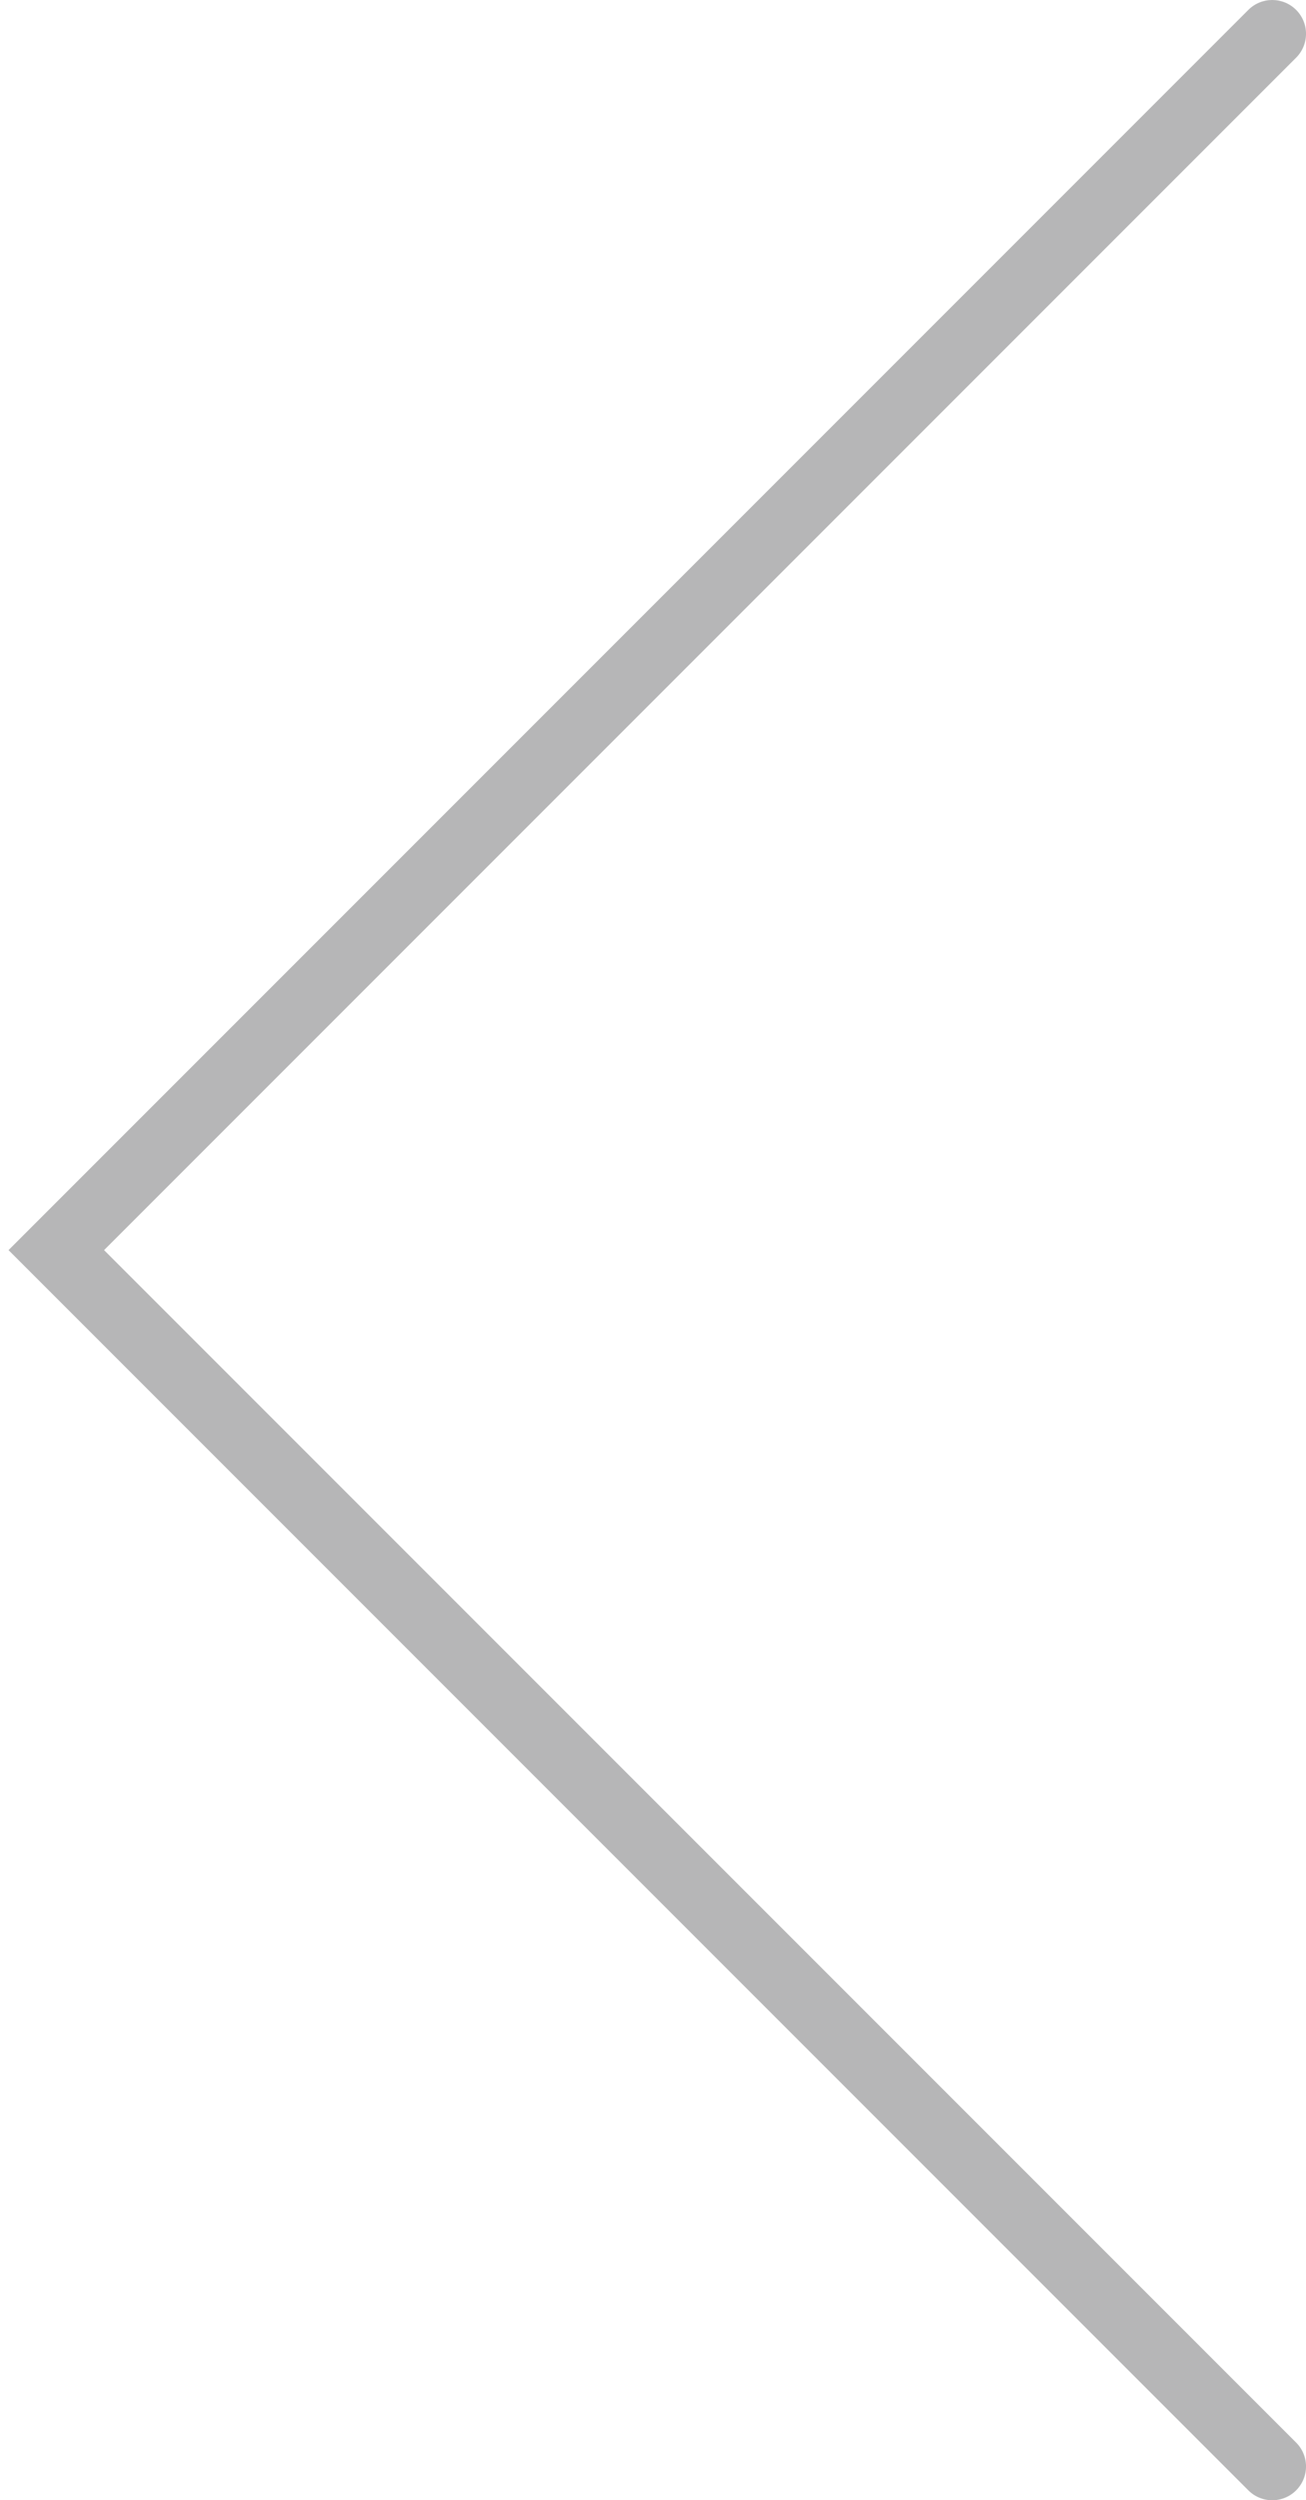 <svg width="58" height="111" viewBox="0 0 58 111" fill="none" xmlns="http://www.w3.org/2000/svg">
<path fill-rule="evenodd" clip-rule="evenodd" d="M57.561 0.439C58.147 1.025 58.147 1.975 57.561 2.561L4.622 55.5L57.561 108.439C58.147 109.025 58.147 109.975 57.561 110.561C56.975 111.146 56.025 111.146 55.44 110.561L0.379 55.5L55.44 0.439C56.025 -0.146 56.975 -0.146 57.561 0.439Z" fill="#B6B6B7"/>
</svg>
